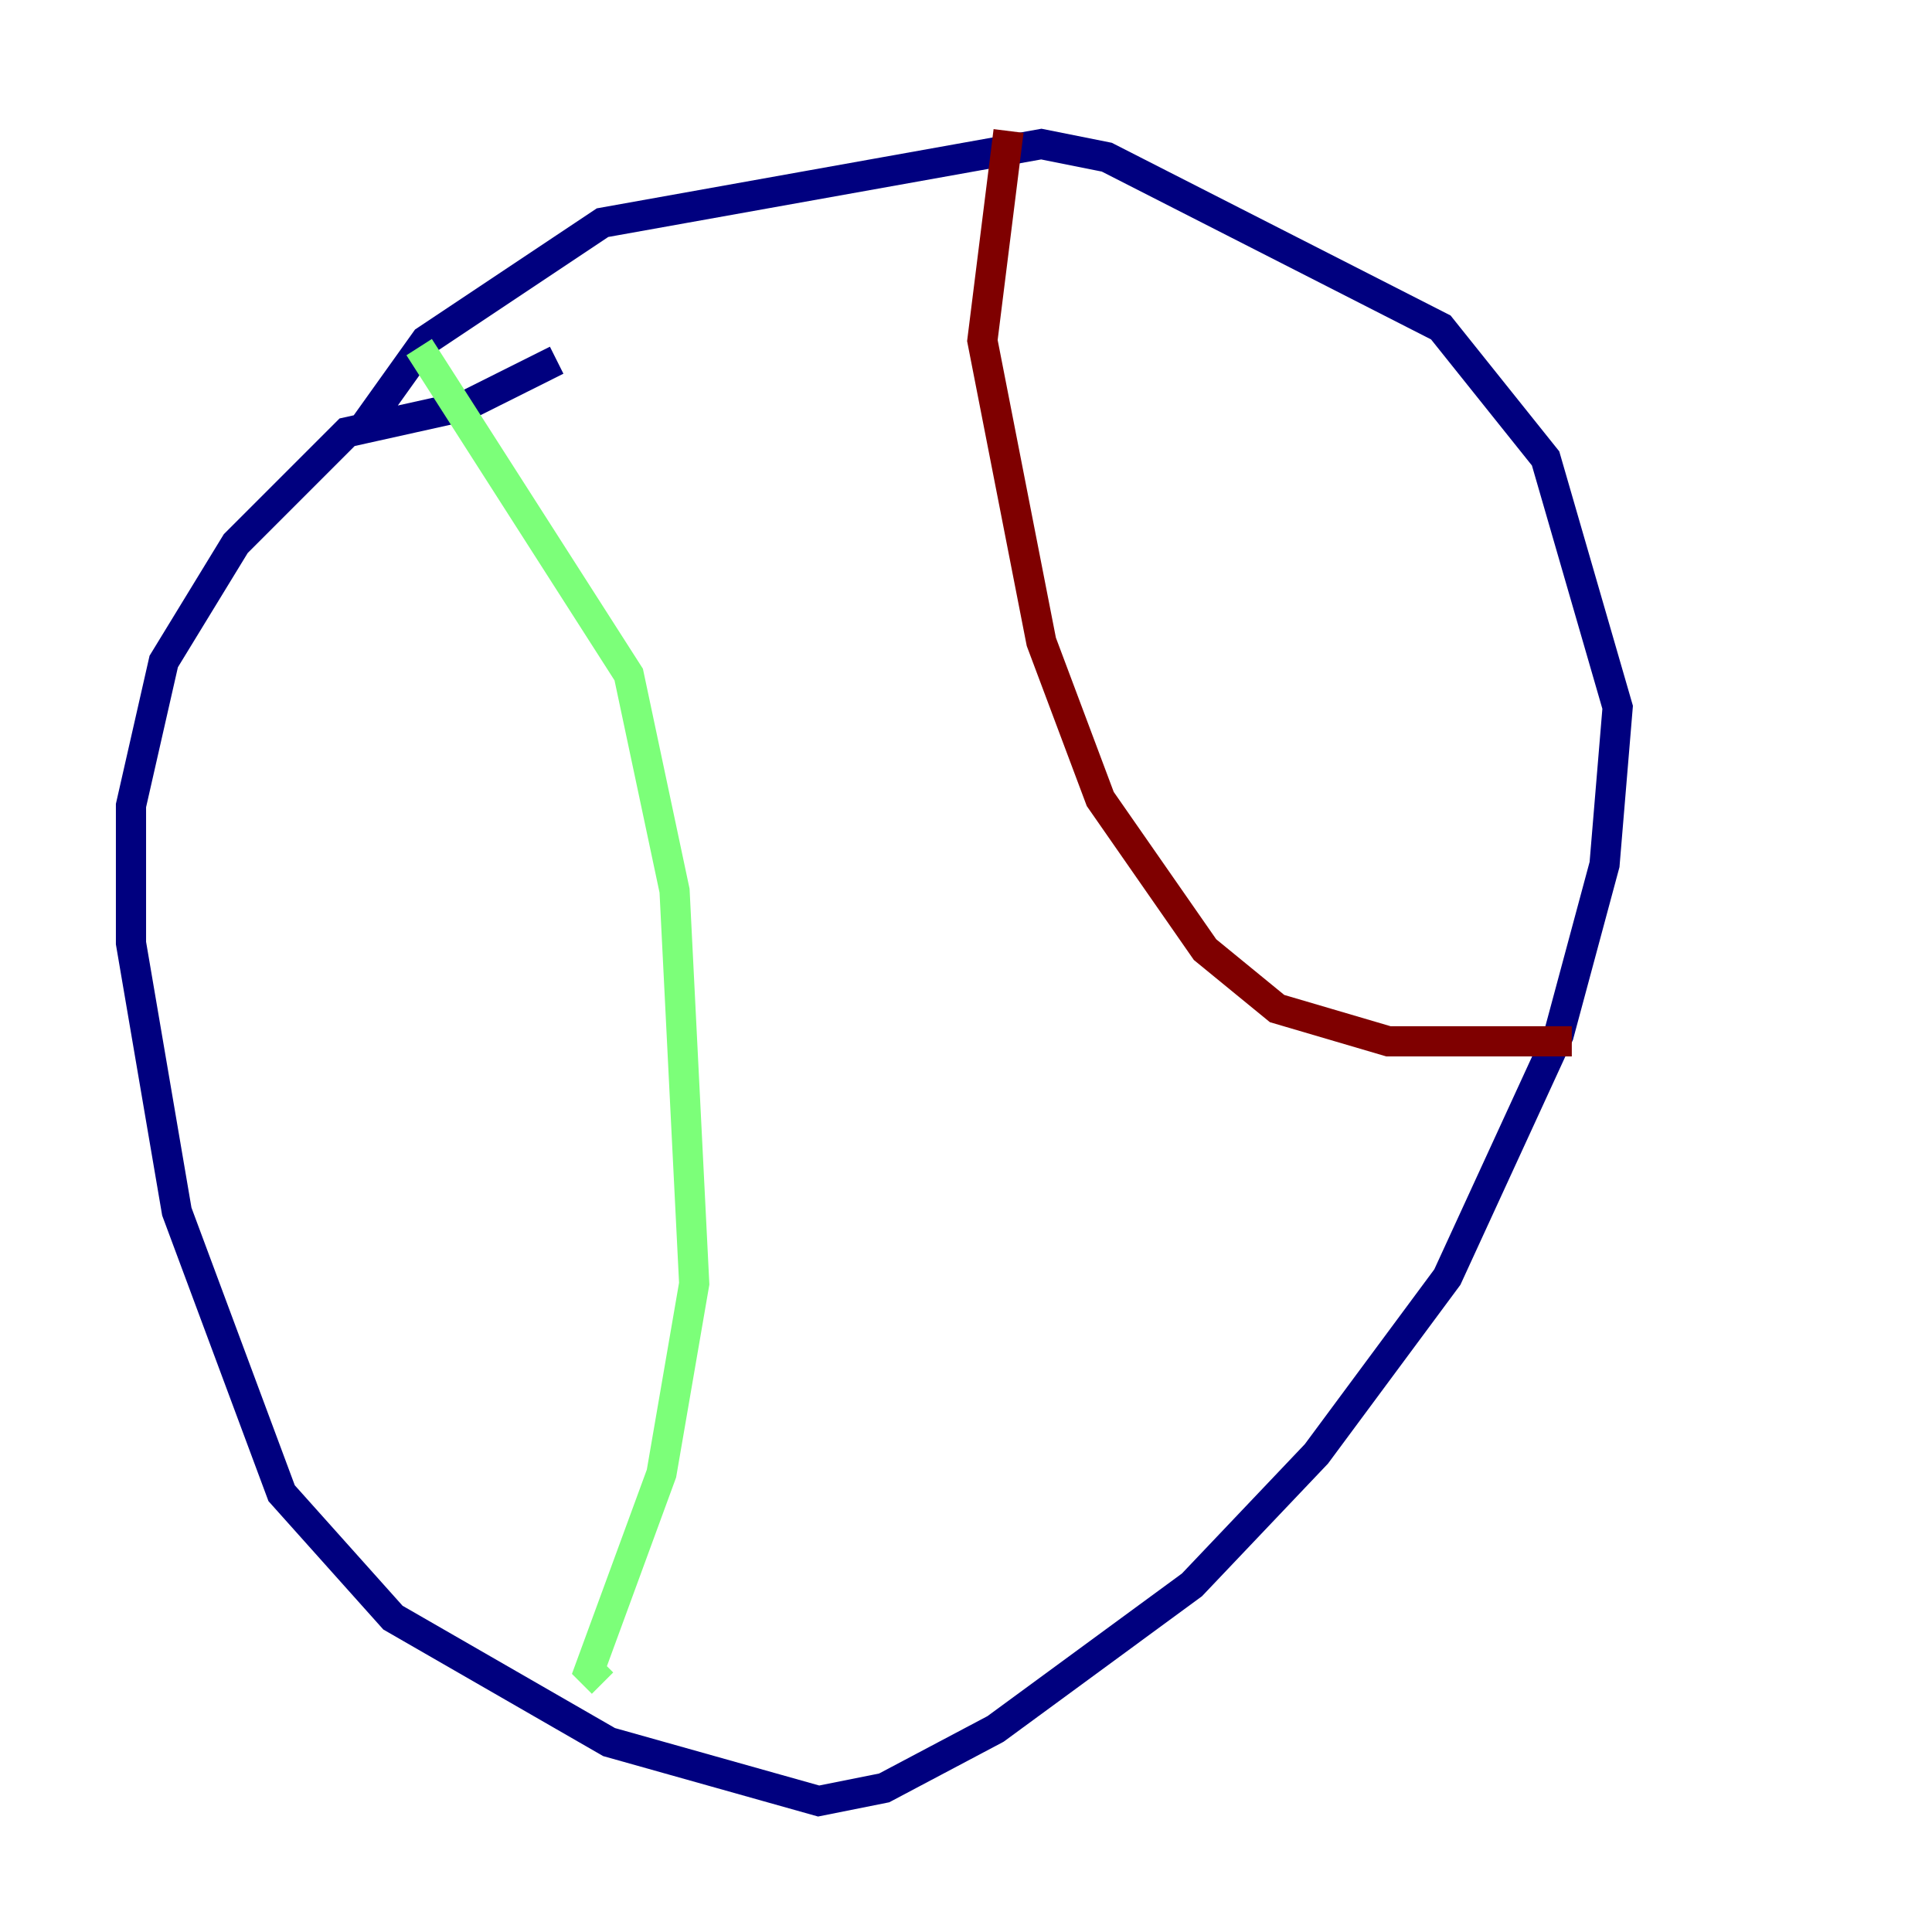 <?xml version="1.0" encoding="utf-8" ?>
<svg baseProfile="tiny" height="128" version="1.2" viewBox="0,0,128,128" width="128" xmlns="http://www.w3.org/2000/svg" xmlns:ev="http://www.w3.org/2001/xml-events" xmlns:xlink="http://www.w3.org/1999/xlink"><defs /><polyline fill="none" points="36.881,23.864 30.807,26.902 22.997,28.637 15.62,36.014 10.848,43.824 8.678,53.37 8.678,62.481 11.715,80.271 18.658,98.929 26.034,107.173 40.352,115.417 54.237,119.322 58.576,118.454 65.953,114.549 78.969,105.003 87.214,96.325 95.891,84.61 103.268,68.556 106.305,57.275 107.173,46.861 102.4,30.373 95.458,21.695 73.329,10.414 68.99,9.546 39.919,14.752 28.203,22.563 23.864,28.637" stroke="#00007f" stroke-width="2" /><polyline fill="none" points="27.77,22.997 41.654,44.691 44.691,59.01 45.993,85.044 43.824,97.627 39.051,110.644 39.919,111.512" stroke="#7cff79" stroke-width="2" /><polyline fill="none" points="104.136,68.99 91.986,68.99 84.61,66.82 79.837,62.915 72.895,52.936 68.99,42.522 65.085,22.563 66.82,8.678" stroke="#7f0000" stroke-width="2" /></svg>